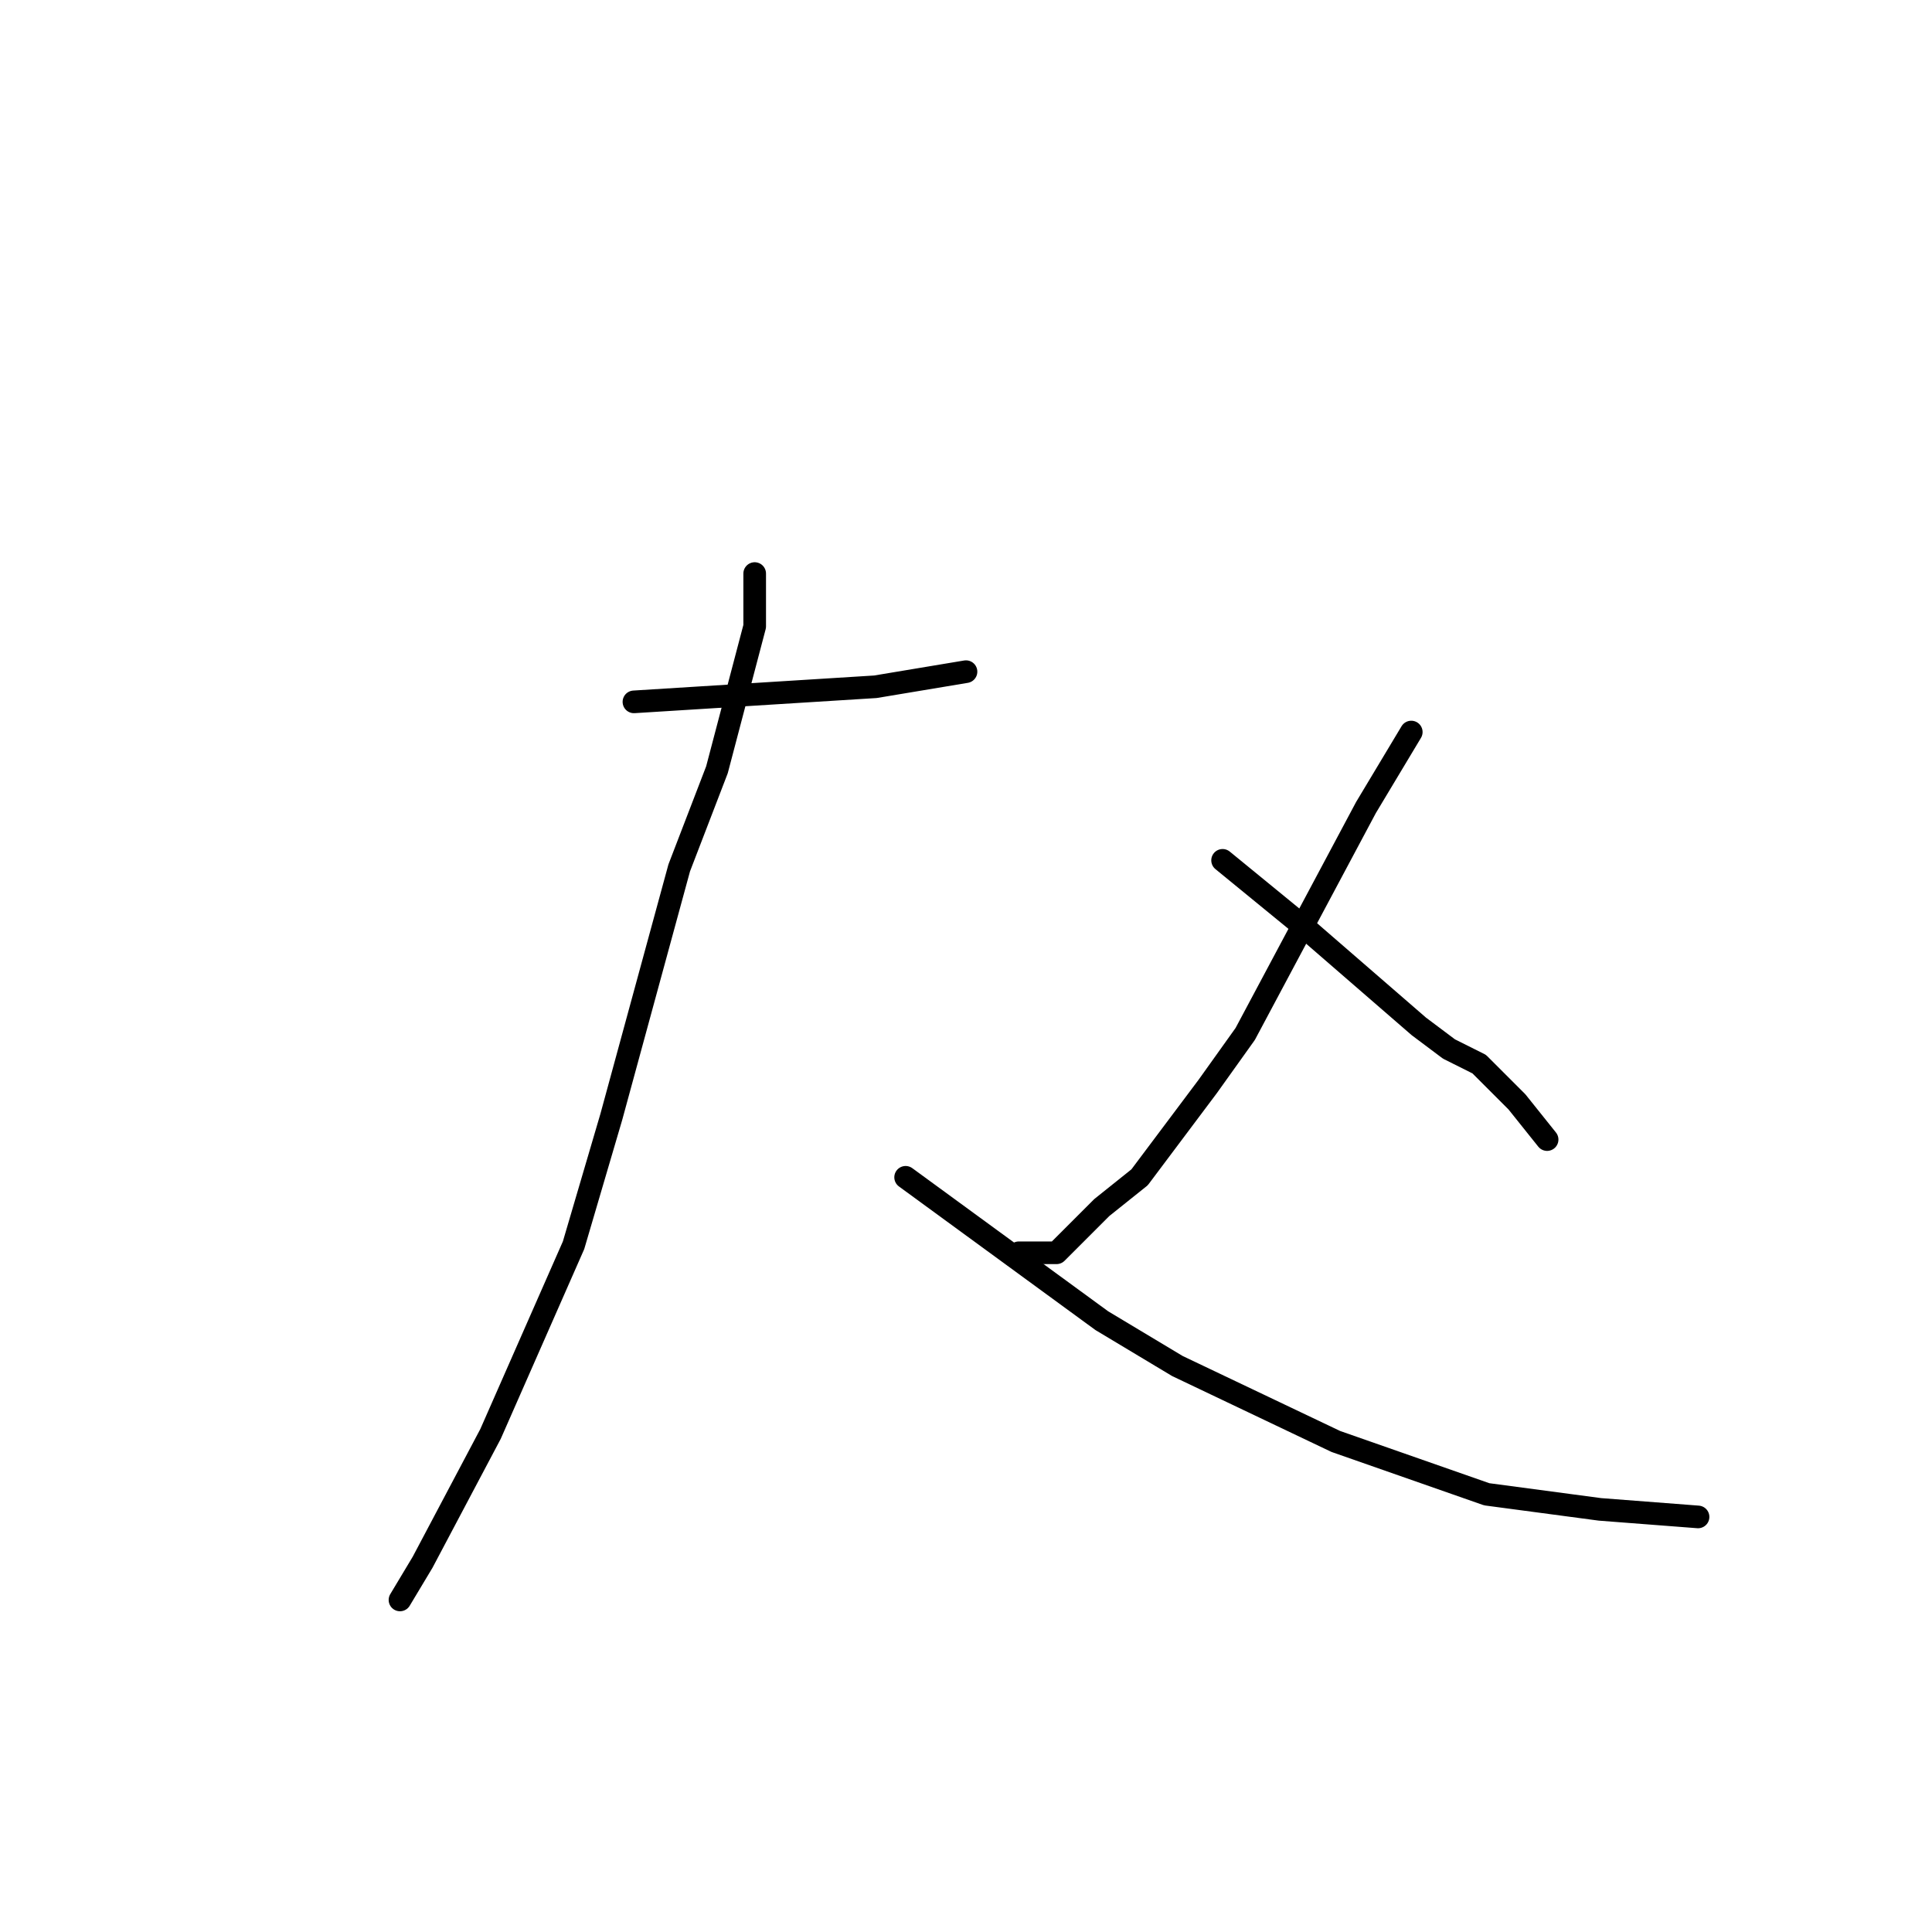 <?xml version="1.0" standalone="no"?>
    <svg width="256" height="256" xmlns="http://www.w3.org/2000/svg" version="1.1">
    <polyline stroke="black" stroke-width="3" stroke-linecap="round" fill="transparent" stroke-linejoin="round" points="84 93 100 92 116 91 128 89 128 89 " />
        <polyline stroke="black" stroke-width="3" stroke-linecap="round" fill="transparent" stroke-linejoin="round" points="100 76 100 83 95 102 90 115 81 148 76 165 65 190 56 207 53 212 53 212 " />
        <polyline stroke="black" stroke-width="3" stroke-linecap="round" fill="transparent" stroke-linejoin="round" points="120 156 146 175 156 181 177 191 197 198 212 200 225 201 225 201 " />
        <polyline stroke="black" stroke-width="3" stroke-linecap="round" fill="transparent" stroke-linejoin="round" points="187 97 181 107 165 137 160 144 151 156 146 160 140 166 135 166 135 166 " />
        <polyline stroke="black" stroke-width="3" stroke-linecap="round" fill="transparent" stroke-linejoin="round" points="162 114 173 123 188 136 192 139 196 141 201 146 205 151 205 151 " />
        </svg>